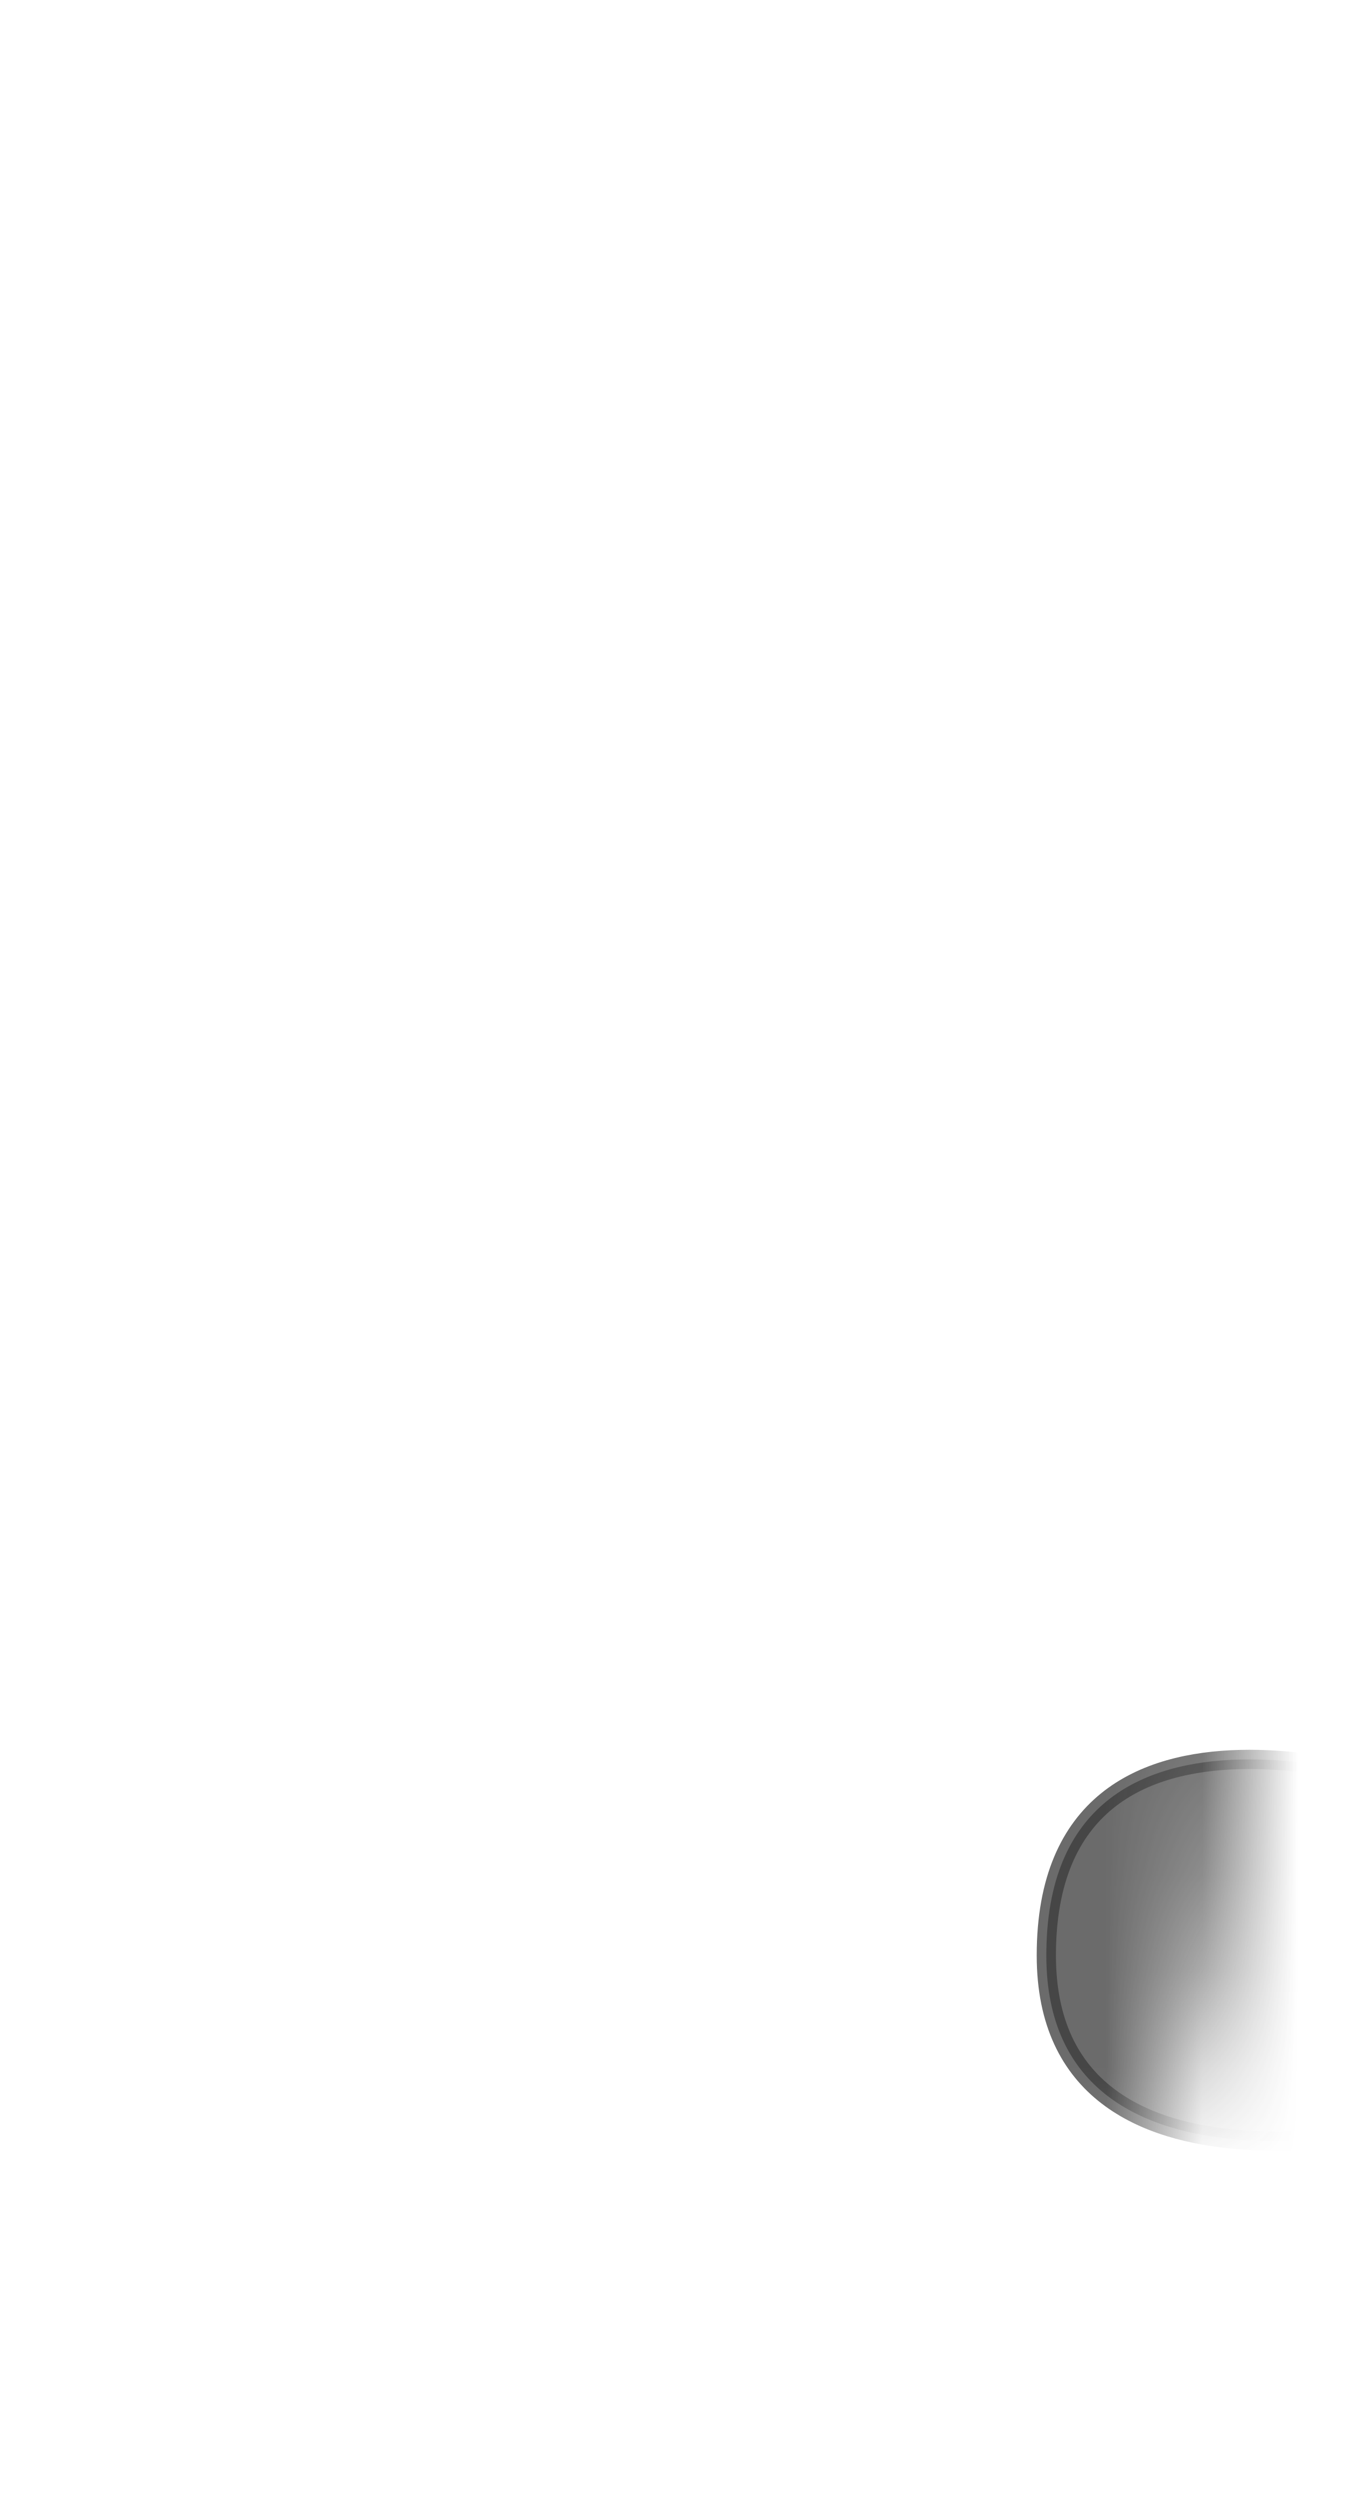 <svg width="14" height="26" viewBox="0 0 14 26" fill="none" xmlns="http://www.w3.org/2000/svg">
<mask id="mask0_230_659" style="mask-type:luminance" maskUnits="userSpaceOnUse" x="0" y="14" width="13" height="12">
<path d="M1.654 16.956C0.604 19.246 0.484 22.286 2.114 23.286C3.784 24.316 4.804 23.286 5.634 23.526C6.464 23.766 8.894 26.376 10.864 24.296C12.534 22.536 13.544 17.366 12.664 16.146C10.774 13.526 9.134 16.516 6.484 15.036C5.334 14.396 2.694 14.696 1.664 16.946L1.654 16.956Z" fill="white"/>
</mask>
<g mask="url(#mask0_230_659)">
<path opacity="0.75" d="M14.913 18.647C14.913 18.647 10.883 17.157 10.883 20.337C10.883 23.157 14.933 22.057 14.933 22.057L14.913 18.647Z" fill="#3A3A3A" stroke="#3A3A3A" stroke-width="0.2" stroke-linecap="round" stroke-linejoin="round"/>
</g>
</svg>
